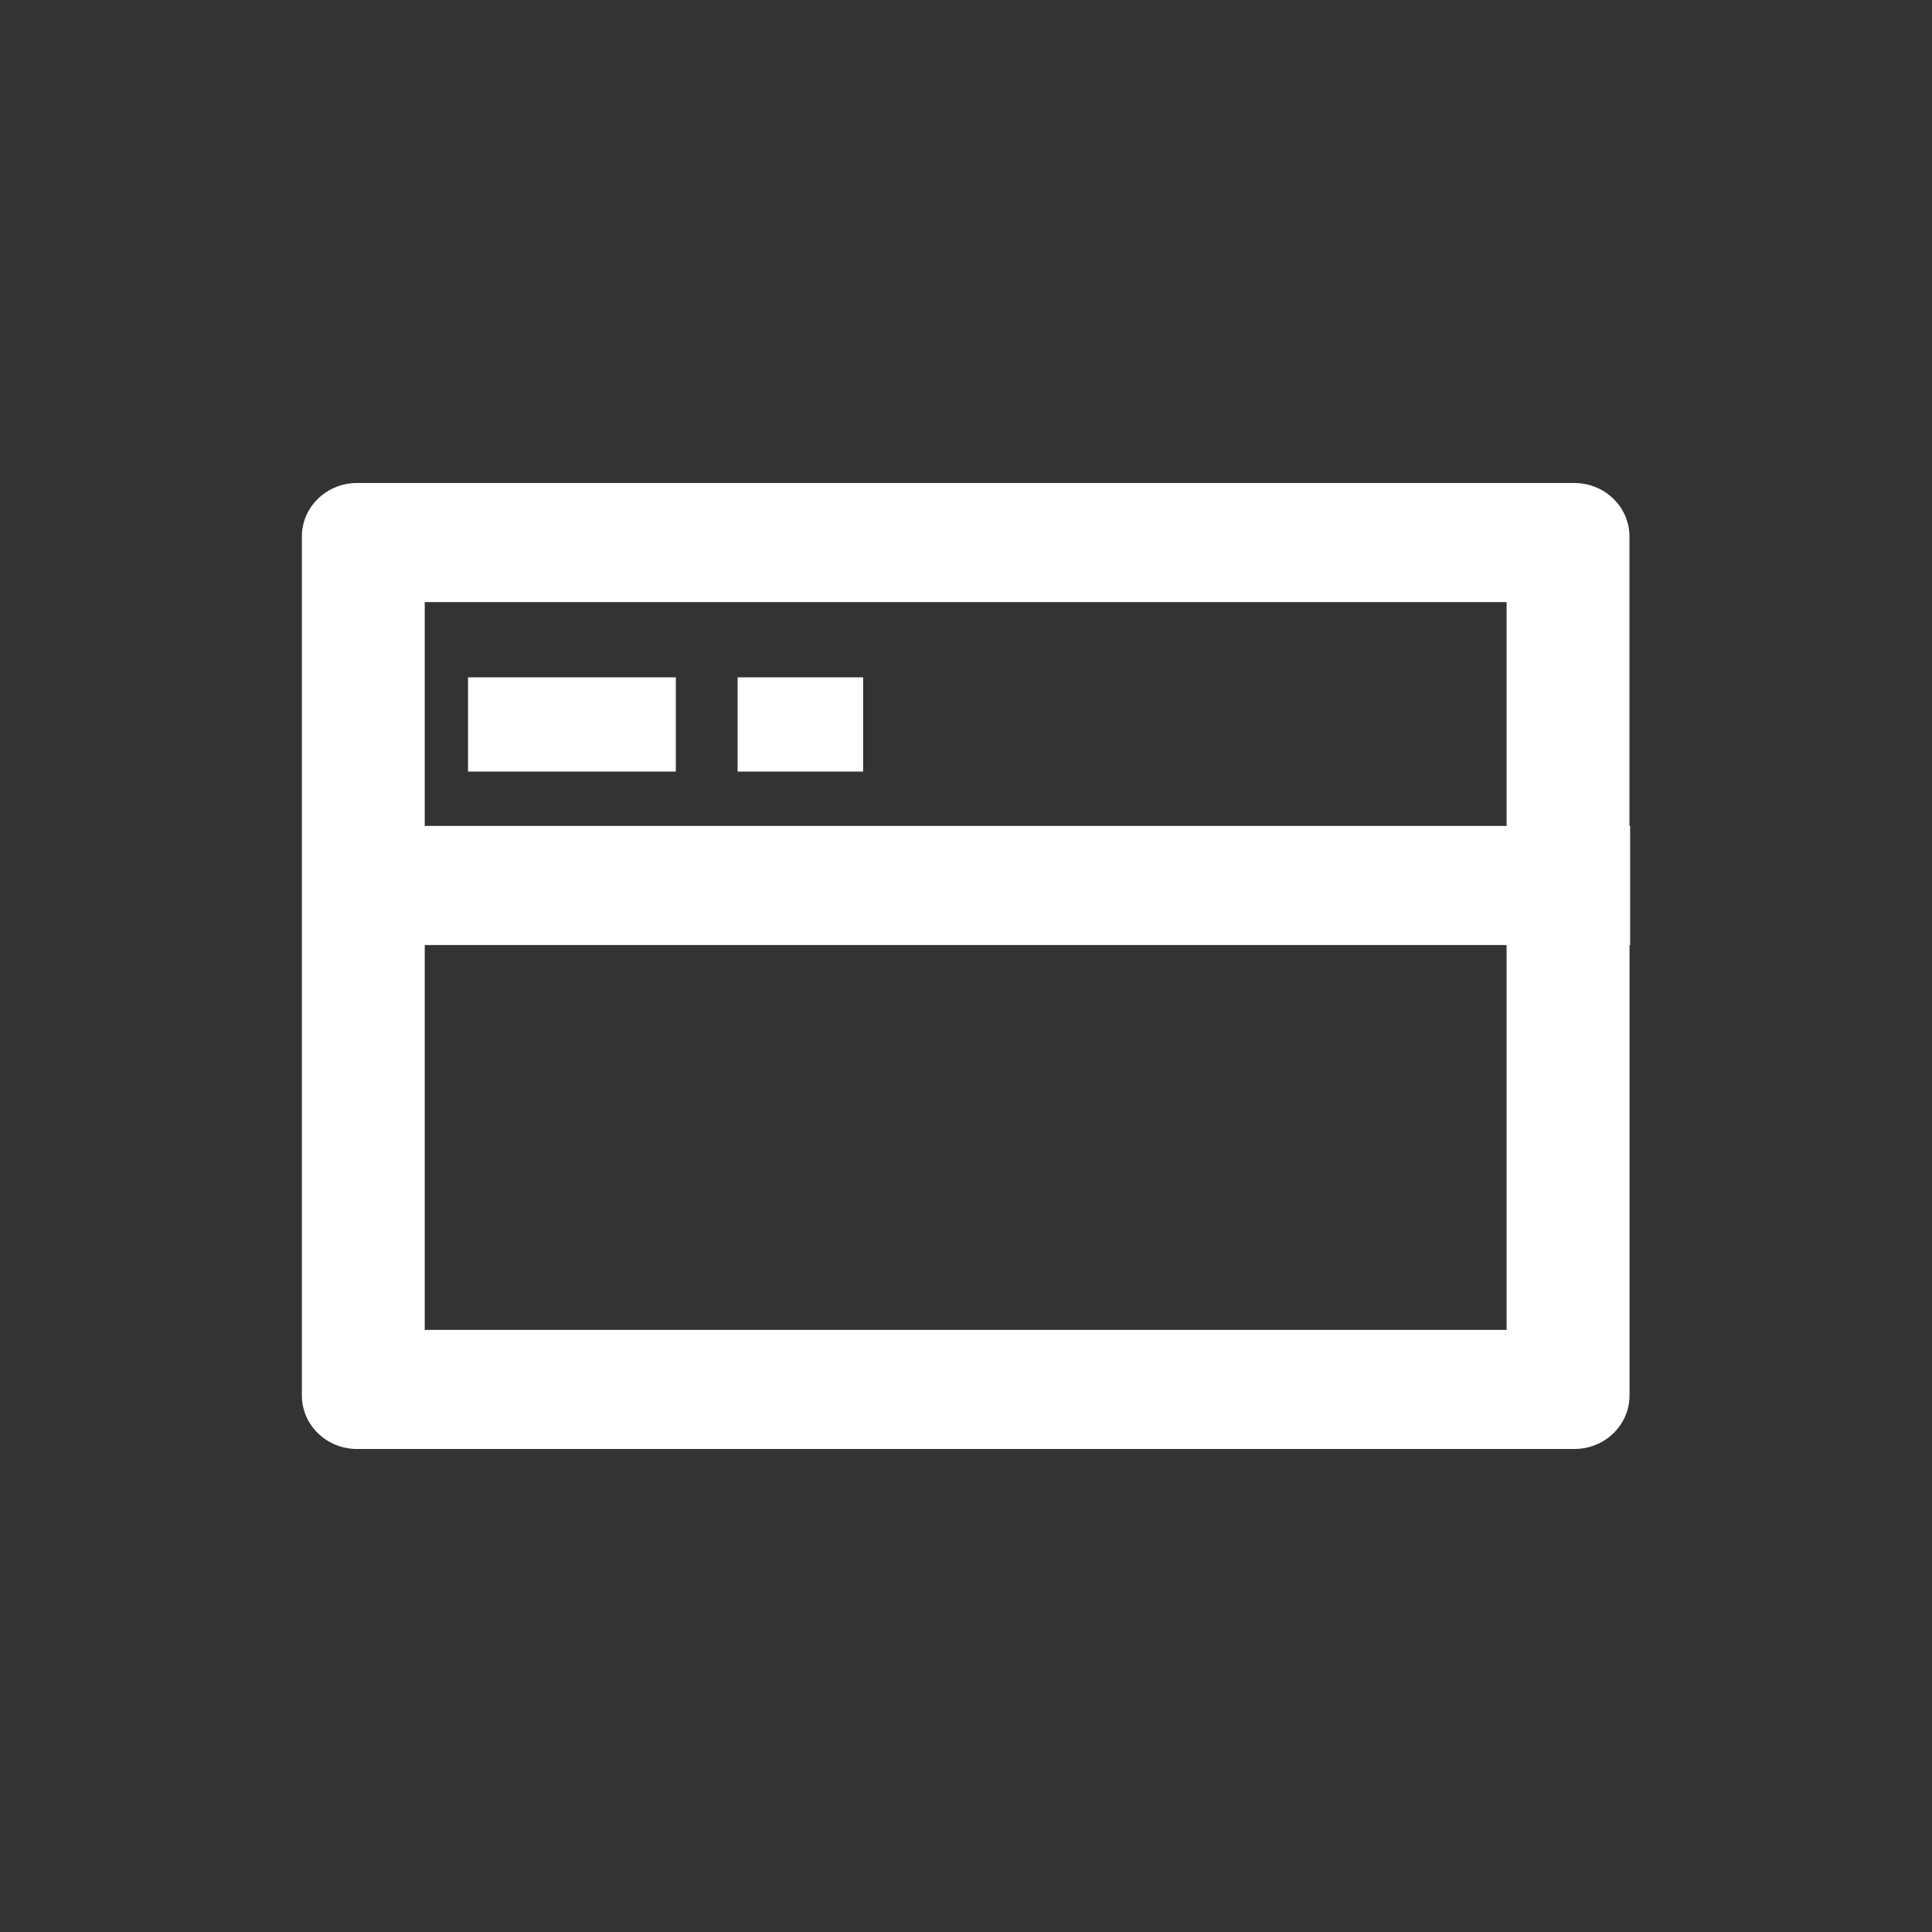 <svg width="32" height="32" viewBox="0 0 32 32" fill="none" xmlns="http://www.w3.org/2000/svg">
<rect x="0" y="0" width="32" height="32" fill="#333333" stroke="none"/>
<path d="M27 13.68H26.989V8.886C26.989 8.397 26.58 8 26.076 8H5.914C5.409 8 5 8.397 5 8.886V13.68V15.653V23.114C5 23.603 5.409 24 5.914 24H26.076C26.581 24 26.99 23.603 26.99 23.114V15.653H27V13.68ZM7.035 9.973H24.954V13.68H7.035V9.973ZM24.954 22.027H7.035V15.653H24.954V22.027Z" fill="white"/>
<path d="M11.194 11.219H7.752V12.78H11.194V11.219Z" fill="white"/>
<path d="M14.296 11.219H12.217V12.78H14.296V11.219Z" fill="white"/>
</svg>
